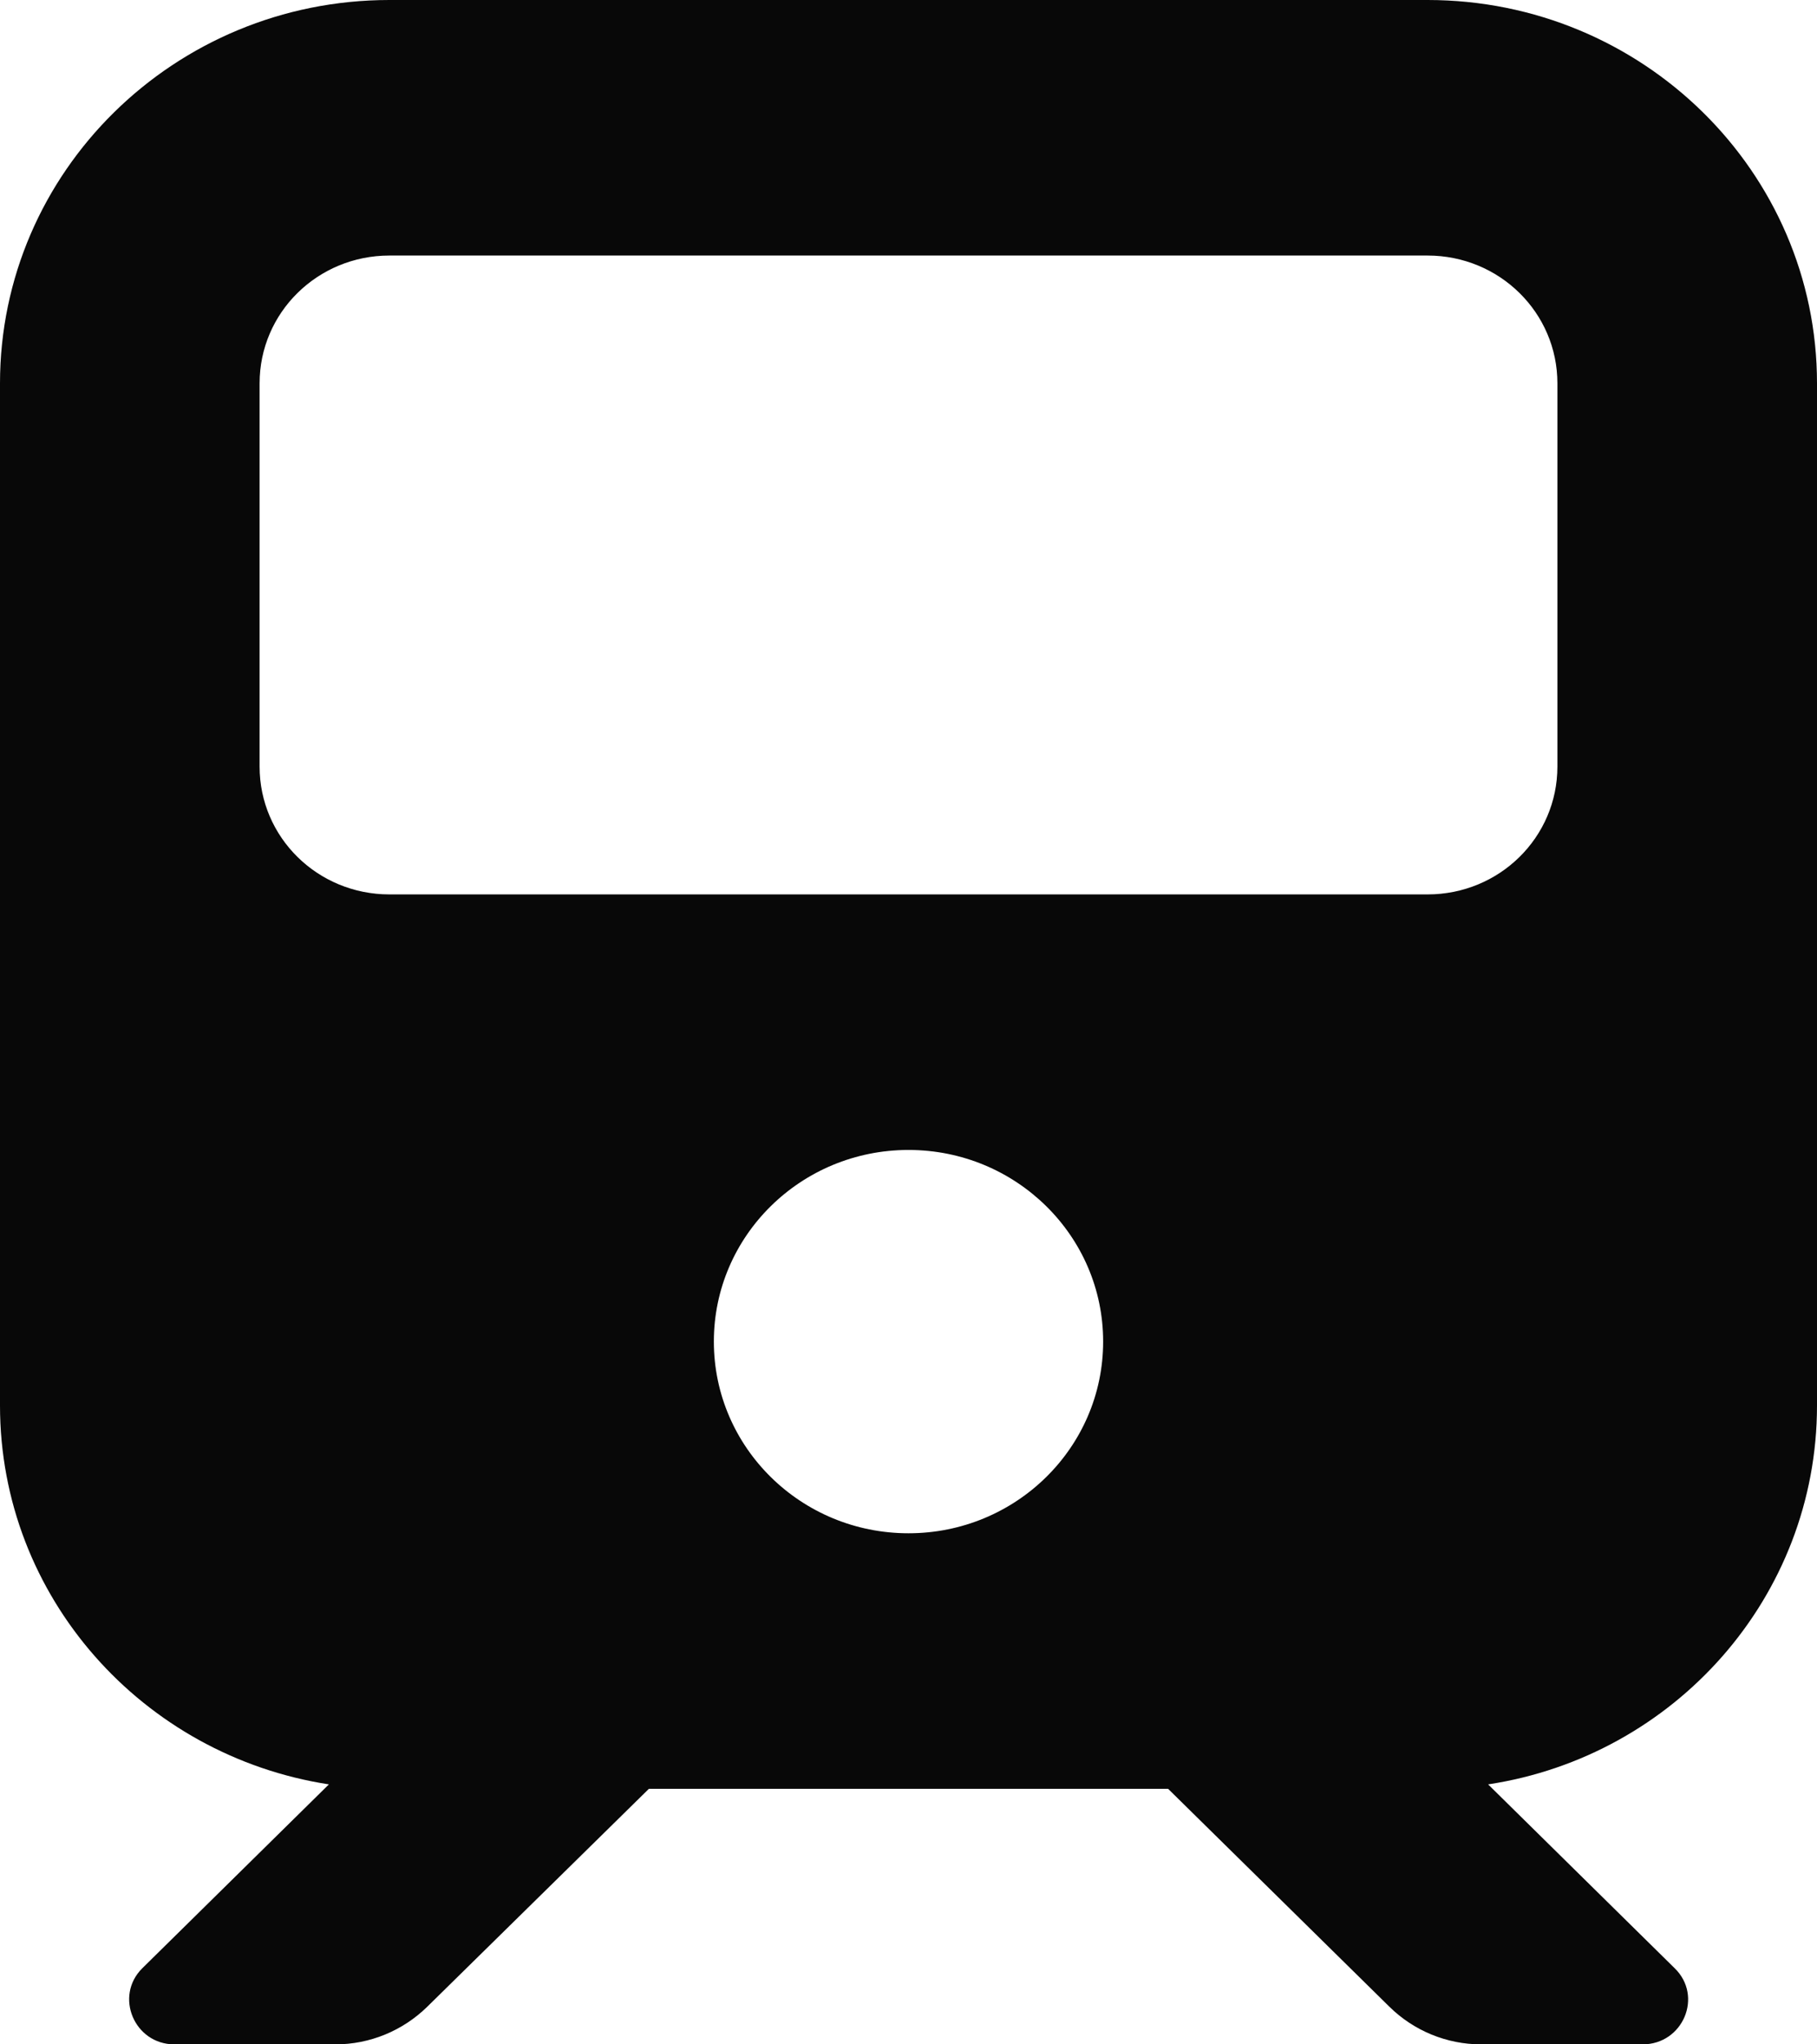 <?xml version="1.0" encoding="UTF-8"?>
<svg width="16px" height="18px" viewBox="0 0 16 18" version="1.1" xmlns="http://www.w3.org/2000/svg" xmlns:xlink="http://www.w3.org/1999/xlink">
    <title>B05C018C-DF9B-4DC2-8FA1-5E91DE4B588C</title>
    <g id="Page-1" stroke="none" stroke-width="1" fill="none" fill-rule="evenodd">
        <g id="airport" transform="translate(-40, -781)" fill="#080808" fill-rule="nonzero">
            <g id="Group-12" transform="translate(20, 716)">
                <g id="Group-5" transform="translate(20, 20)">
                    <g id="Group-8" transform="translate(0, 44)">
                        <g id="metro" transform="translate(0, 1)">
                            <path d="M3.429,0 C1.536,0 0,1.512 0,3.375 L0,12.375 C0,14.062 1.257,15.458 2.896,15.711 L1.254,17.329 C1.004,17.575 1.182,18 1.536,18 L2.954,18 C3.257,18 3.546,17.88 3.761,17.67 L5.714,15.75 L10.286,15.75 L12.236,17.67 C12.45,17.88 12.739,18 13.043,18 L14.464,18 C14.821,18 15,17.575 14.746,17.329 L13.104,15.711 C14.746,15.462 16,14.062 16,12.375 L16,3.375 C16,1.512 14.464,0 12.571,0 L3.429,0 Z M2.286,3.375 C2.286,2.753 2.796,2.25 3.429,2.25 L12.571,2.25 C13.204,2.25 13.714,2.753 13.714,3.375 L13.714,6.75 C13.714,7.372 13.204,7.875 12.571,7.875 L3.429,7.875 C2.796,7.875 2.286,7.372 2.286,6.75 L2.286,3.375 Z M8,10.125 C8.947,10.125 9.714,10.881 9.714,11.812 C9.714,12.744 8.947,13.5 8,13.5 C7.053,13.5 6.286,12.744 6.286,11.812 C6.286,10.881 7.053,10.125 8,10.125" id="Shape"></path>
                        </g>
                    </g>
                </g>
            </g>
        </g>
    </g>
</svg>